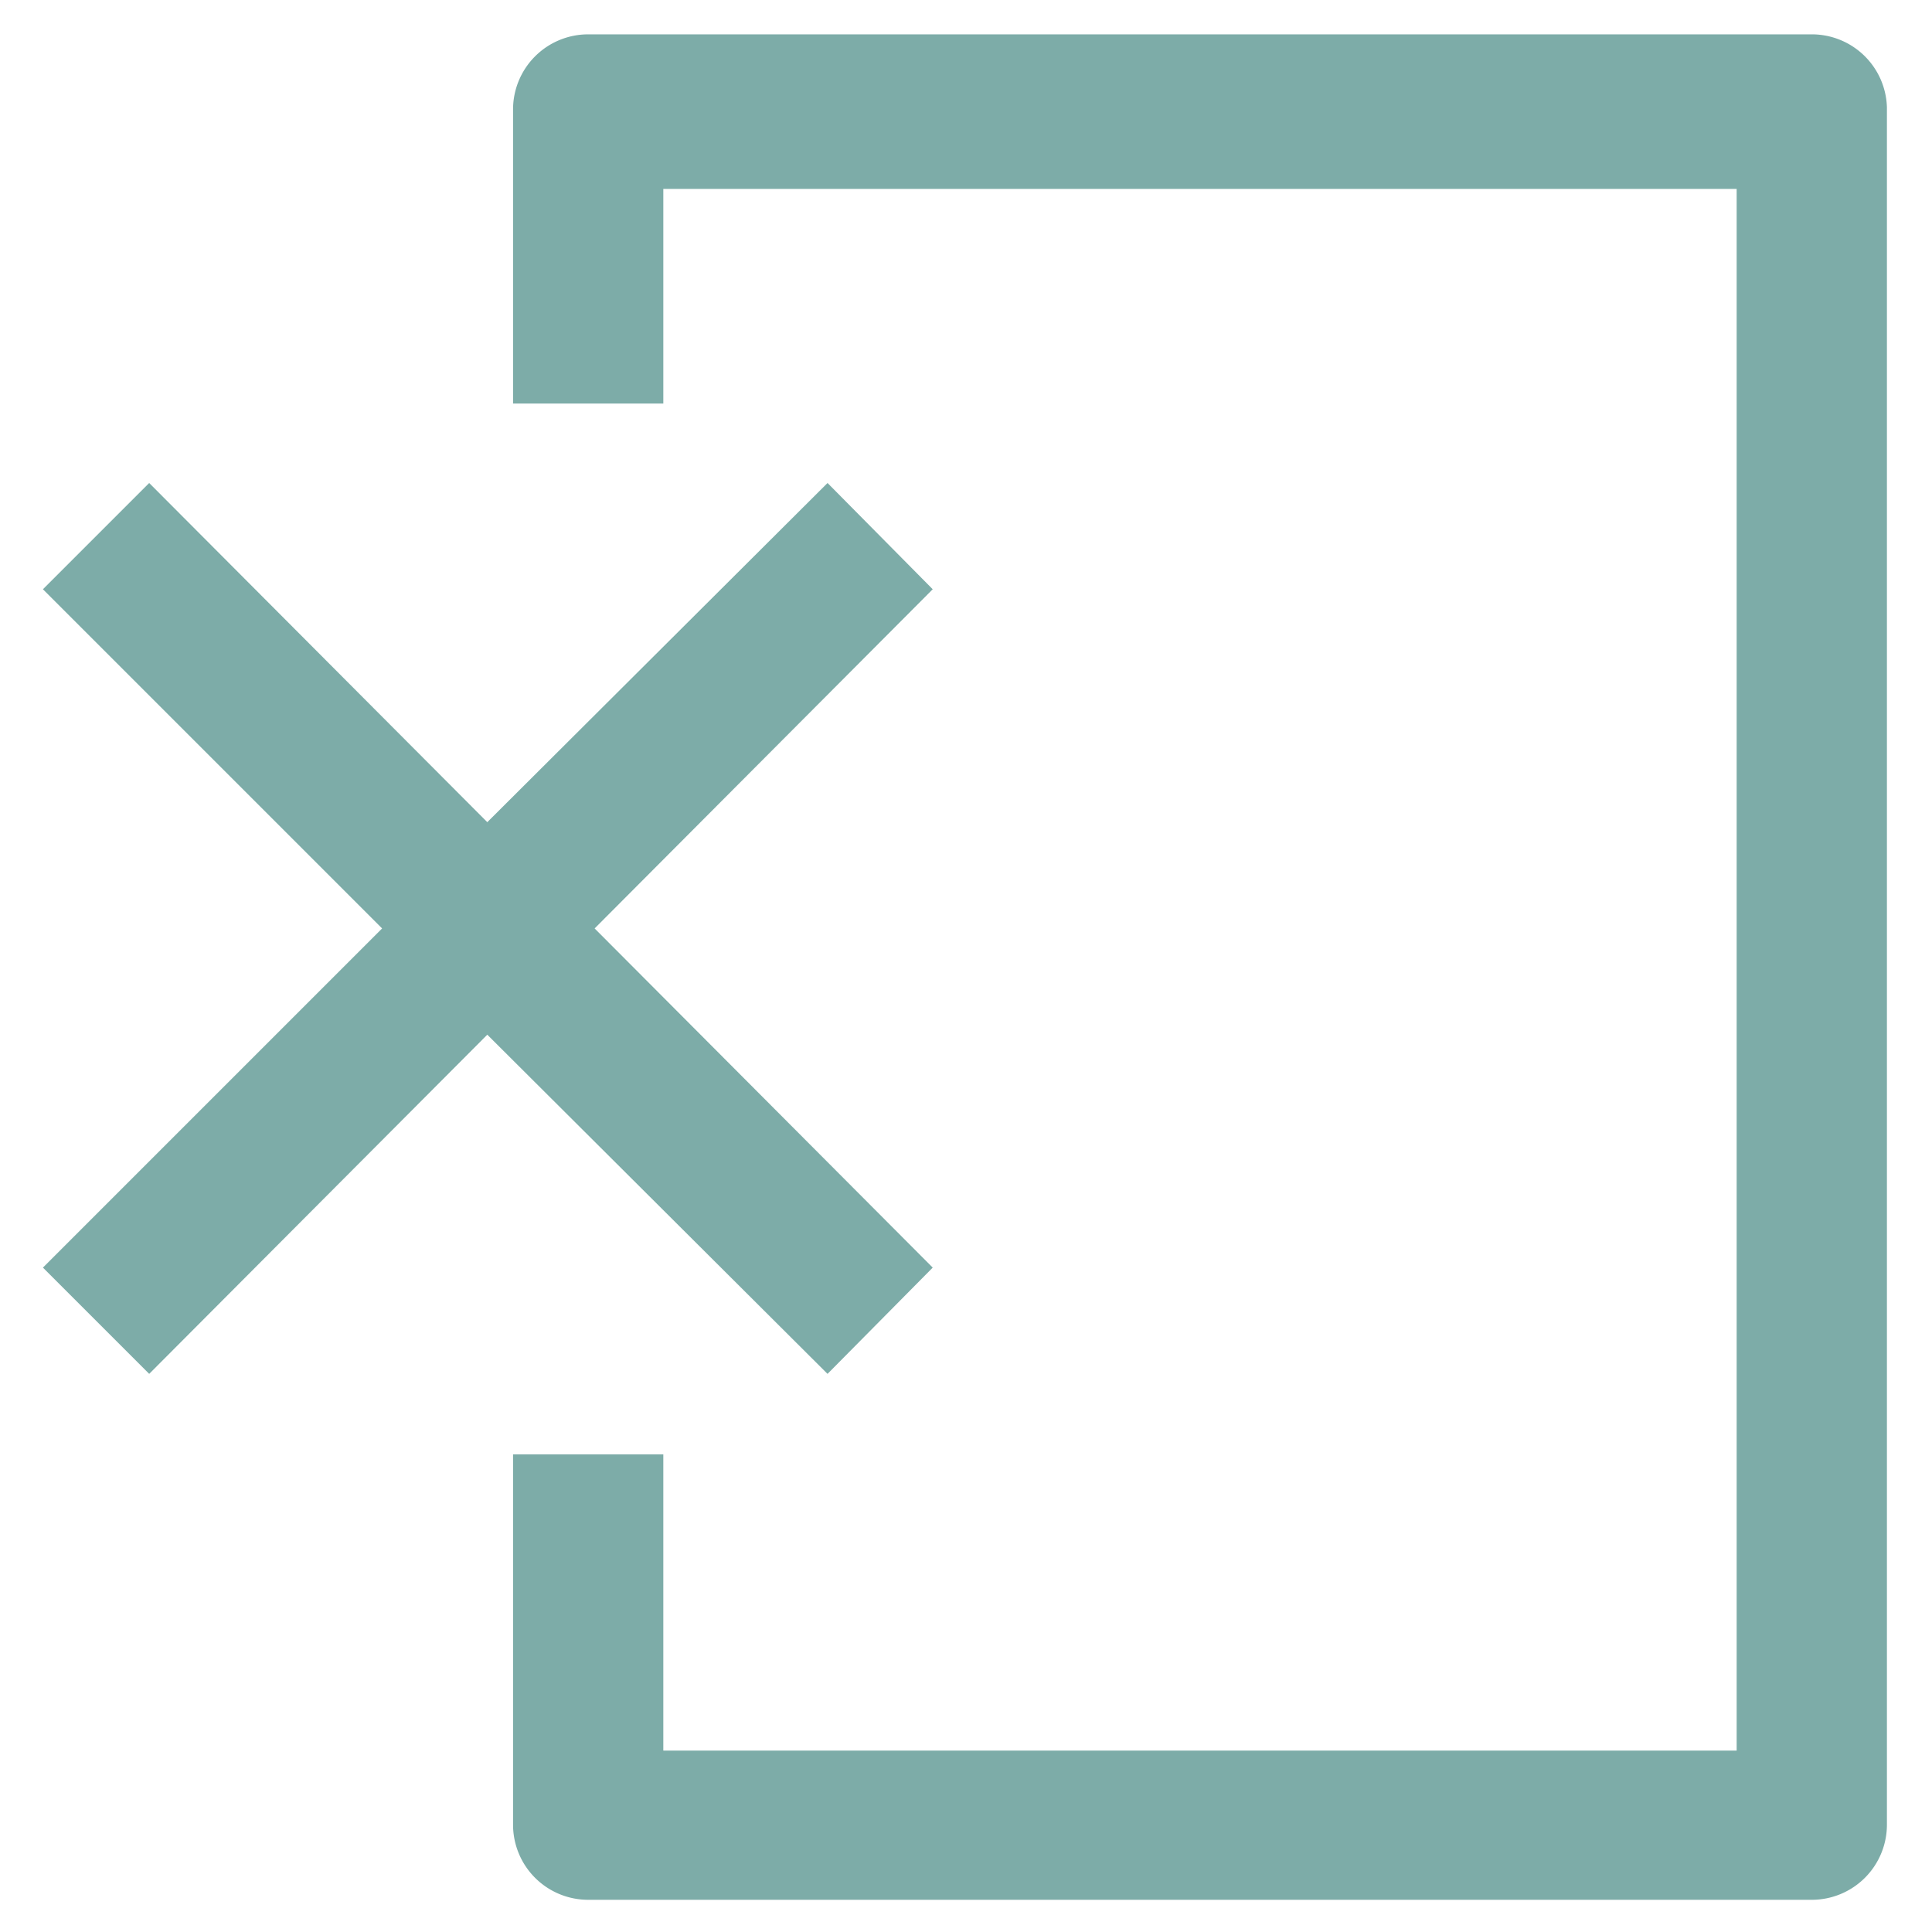 <svg xmlns="http://www.w3.org/2000/svg" viewBox="0 0 18 18"><title>iconsnew</title><g id="a6a47b81-4c53-4fba-a25d-6a7590196047" data-name="Layer 1"><path d="M16.88.32H5.48a.7.7,0,0,0-.7.7V3.76h1.4v-2h10V16.31h-10V13.55H4.78V17a.7.7,0,0,0,.7.7h11.4a.7.7,0,0,0,.7-.7V1A.7.7,0,0,0,16.88.32Z" style="fill:#7daca8"/><polygon points="7.71 12.8 8.69 11.81 5.54 8.65 8.69 5.49 7.71 4.5 4.54 7.66 1.39 4.5 0.4 5.49 3.56 8.65 0.4 11.81 1.39 12.8 4.54 9.64 7.71 12.8" style="fill:#7daca8"/></g></svg>
